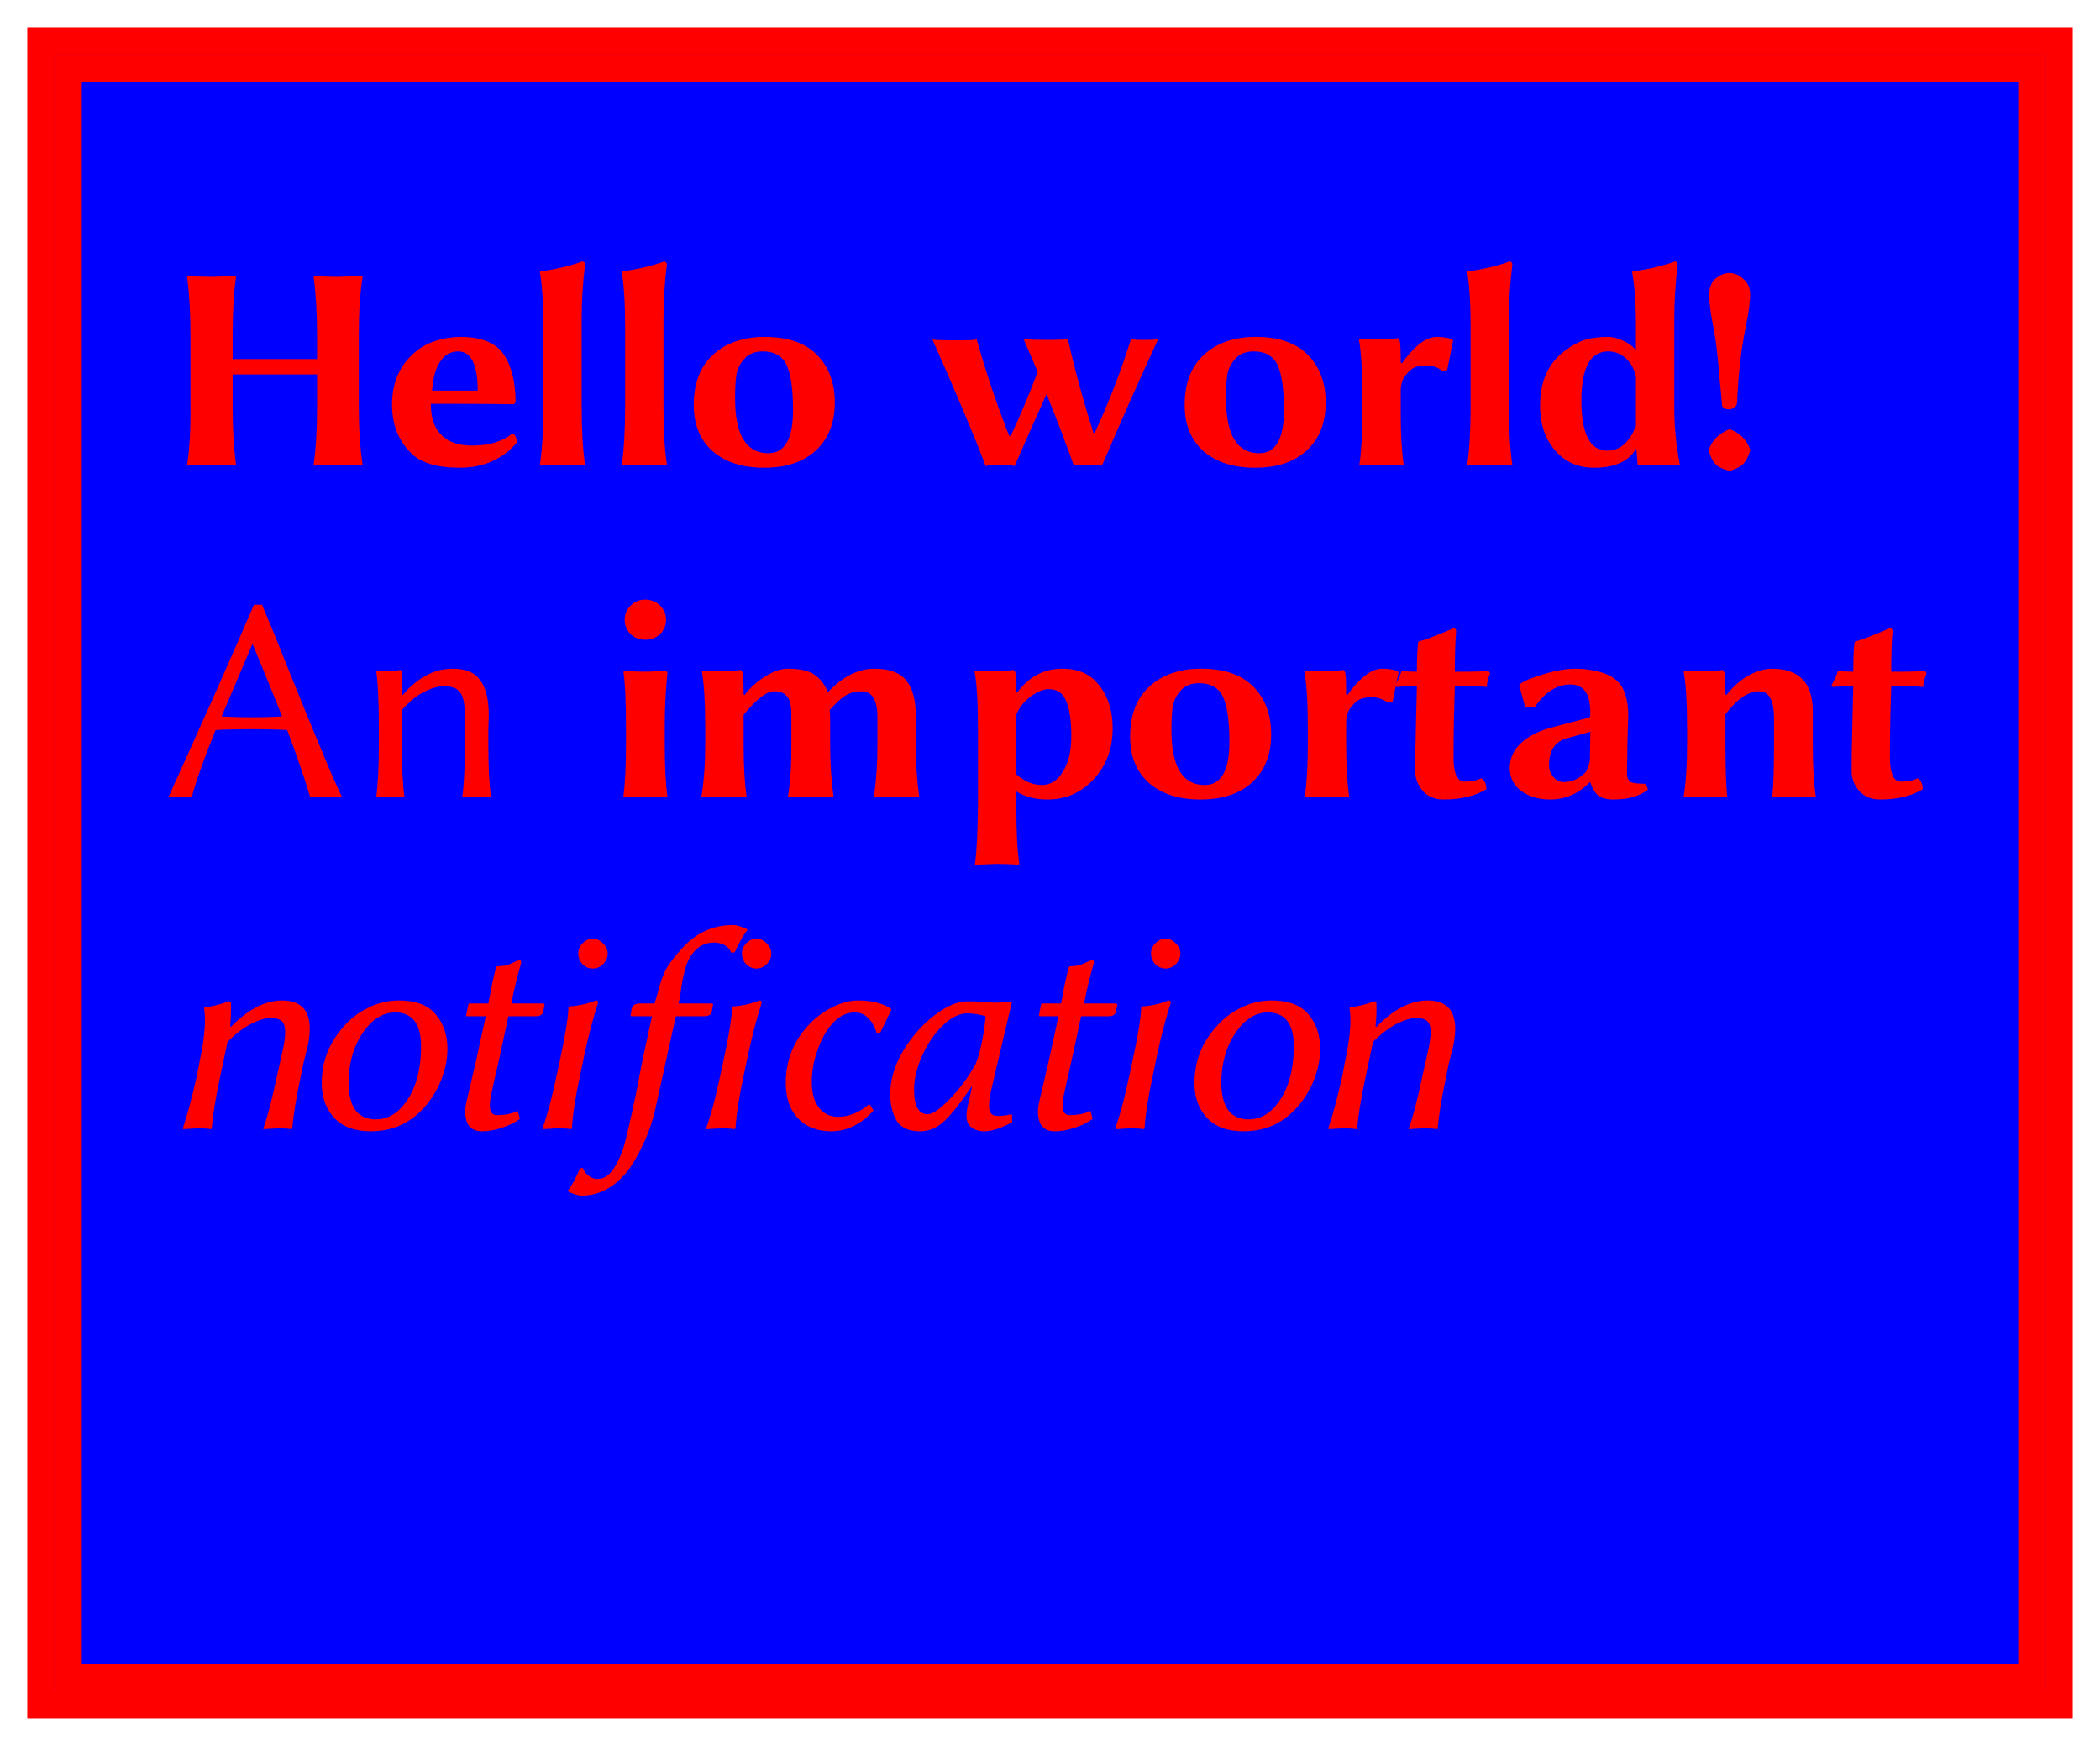<?xml version="1.0" encoding="UTF-8"?>
<svg xmlns="http://www.w3.org/2000/svg" xmlns:xlink="http://www.w3.org/1999/xlink" width="77pt" height="64pt" viewBox="0 0 77 64" version="1.1">
<defs>
<g>
<symbol overflow="visible" id="glyph0-0">
<path style="stroke:none;" d="M 0.531 -6.438 L 0.531 -1.016 L 2.344 -3.719 Z M 0.859 -0.531 L 4.484 -0.531 L 2.672 -3.25 Z M 2.984 -3.719 L 4.797 -1.016 L 4.797 -6.438 Z M 2.672 -4.203 L 4.484 -6.906 L 0.859 -6.906 Z M 0 0 L 0 -7.453 L 5.344 -7.453 L 5.344 0 Z M 0 0 "/>
</symbol>
<symbol overflow="visible" id="glyph0-1">
<path style="stroke:none;" d="M 5.625 -4.75 C 5.625 -5.57 5.582 -6.285 5.5 -6.891 L 5.516 -6.922 C 5.859 -6.898 6.148 -6.891 6.391 -6.891 C 6.391 -6.891 6.688 -6.898 7.281 -6.922 L 7.297 -6.891 C 7.203 -6.328 7.156 -5.613 7.156 -4.75 L 7.156 -2.141 C 7.156 -1.328 7.203 -0.613 7.297 0 L 7.266 0.031 C 6.93 0.008 6.641 0 6.391 0 C 6.391 0 6.098 0.008 5.516 0.031 L 5.5 0 C 5.582 -0.57 5.625 -1.285 5.625 -2.141 L 5.625 -3.312 L 2.531 -3.312 L 2.531 -2.141 C 2.531 -1.328 2.57 -0.613 2.656 0 L 2.641 0.031 C 2.297 0.008 2.004 0 1.766 0 C 1.766 0 1.469 0.008 0.875 0.031 L 0.859 0 C 0.953 -0.57 0.992 -1.285 0.984 -2.141 L 0.984 -4.75 C 0.984 -5.57 0.941 -6.285 0.859 -6.891 L 0.891 -6.922 C 1.223 -6.898 1.516 -6.891 1.766 -6.891 C 1.766 -6.891 2.055 -6.898 2.641 -6.922 L 2.656 -6.891 C 2.57 -6.328 2.531 -5.613 2.531 -4.75 L 2.531 -3.875 L 5.625 -3.875 Z M 5.625 -4.75 "/>
</symbol>
<symbol overflow="visible" id="glyph0-2">
<path style="stroke:none;" d="M 1.844 -2.719 L 3.516 -2.719 C 3.516 -3.664 3.281 -4.145 2.812 -4.156 C 2.539 -4.156 2.328 -4.047 2.172 -3.828 C 1.984 -3.578 1.875 -3.207 1.844 -2.719 Z M 4.781 -1.141 C 4.832 -1.141 4.875 -1.102 4.906 -1.031 C 4.938 -0.957 4.953 -0.883 4.953 -0.812 C 4.422 -0.195 3.719 0.109 2.844 0.109 C 2 0.109 1.398 -0.078 1.047 -0.453 C 0.598 -0.91 0.375 -1.492 0.375 -2.203 C 0.375 -3.023 0.664 -3.676 1.25 -4.156 C 1.445 -4.32 1.691 -4.453 1.984 -4.547 C 2.285 -4.641 2.586 -4.688 2.891 -4.688 C 3.648 -4.688 4.176 -4.473 4.469 -4.047 C 4.758 -3.617 4.906 -3.031 4.906 -2.281 L 4.844 -2.219 C 4.227 -2.227 3.566 -2.234 2.859 -2.234 L 1.797 -2.234 C 1.797 -1.742 1.914 -1.375 2.156 -1.125 C 2.406 -0.844 2.789 -0.703 3.312 -0.703 C 3.926 -0.703 4.414 -0.848 4.781 -1.141 Z M 4.781 -1.141 "/>
</symbol>
<symbol overflow="visible" id="glyph0-3">
<path style="stroke:none;" d="M 0.922 -2.141 L 0.922 -5.062 C 0.922 -5.926 0.879 -6.594 0.797 -7.062 L 0.812 -7.094 C 1.008 -7.113 1.273 -7.16 1.609 -7.234 C 1.941 -7.316 2.188 -7.391 2.344 -7.453 C 2.414 -7.453 2.453 -7.414 2.453 -7.344 C 2.367 -6.656 2.328 -5.988 2.328 -5.344 L 2.328 -2.141 C 2.328 -1.285 2.367 -0.57 2.453 0 L 2.438 0.031 C 2.133 0.008 1.863 0 1.625 0 L 0.797 0.031 L 0.797 0 C 0.879 -0.539 0.922 -1.254 0.922 -2.141 Z M 0.922 -2.141 "/>
</symbol>
<symbol overflow="visible" id="glyph0-4">
<path style="stroke:none;" d="M 0.438 -2.188 C 0.438 -2.988 0.672 -3.602 1.141 -4.031 C 1.617 -4.469 2.254 -4.688 3.047 -4.688 C 3.898 -4.688 4.539 -4.461 4.969 -4.016 C 5.395 -3.578 5.609 -3 5.609 -2.281 C 5.609 -1.539 5.379 -0.957 4.922 -0.531 C 4.461 -0.102 3.828 0.109 3.016 0.109 C 2.223 0.109 1.594 -0.094 1.125 -0.5 C 0.664 -0.914 0.438 -1.477 0.438 -2.188 Z M 2.969 -4.156 C 2.676 -4.156 2.453 -4.066 2.297 -3.891 C 2.141 -3.723 2.039 -3.523 2 -3.297 C 1.969 -3.078 1.953 -2.789 1.953 -2.438 C 1.953 -1.094 2.359 -0.422 3.172 -0.422 C 3.773 -0.422 4.078 -0.945 4.078 -2 C 4.078 -2.77 4 -3.32 3.844 -3.656 C 3.688 -3.988 3.395 -4.156 2.969 -4.156 Z M 2.969 -4.156 "/>
</symbol>
<symbol overflow="visible" id="glyph0-5">
<path style="stroke:none;" d=""/>
</symbol>
<symbol overflow="visible" id="glyph0-6">
<path style="stroke:none;" d="M 2.141 0.047 C 1.711 -1.086 1.062 -2.633 0.188 -4.594 C 0.289 -4.57 0.602 -4.562 1.125 -4.562 C 1.5 -4.562 1.727 -4.57 1.812 -4.594 C 2.145 -3.414 2.539 -2.238 3 -1.062 L 3.062 -1.062 C 3.414 -1.812 3.742 -2.594 4.047 -3.406 C 3.859 -3.852 3.688 -4.254 3.531 -4.609 C 3.676 -4.586 3.973 -4.578 4.422 -4.578 C 4.773 -4.578 5.02 -4.586 5.156 -4.609 C 5.406 -3.492 5.719 -2.348 6.094 -1.172 L 6.141 -1.172 C 6.648 -2.266 7.094 -3.41 7.469 -4.609 C 7.531 -4.586 7.688 -4.578 7.938 -4.578 C 8.227 -4.578 8.406 -4.586 8.469 -4.609 C 7.832 -3.242 7.145 -1.695 6.406 0.031 C 6.352 0.008 6.195 0 5.938 0 C 5.633 0 5.445 0.008 5.375 0.031 C 5.062 -0.844 4.727 -1.719 4.375 -2.594 C 3.914 -1.57 3.523 -0.691 3.203 0.047 C 3.141 0.023 2.973 0.016 2.703 0.016 C 2.391 0.016 2.203 0.023 2.141 0.047 Z M 2.141 0.047 "/>
</symbol>
<symbol overflow="visible" id="glyph0-7">
<path style="stroke:none;" d="M 2.406 -3.719 C 2.57 -3.969 2.77 -4.191 3 -4.391 C 3.227 -4.586 3.457 -4.688 3.688 -4.688 C 3.883 -4.688 4.066 -4.66 4.234 -4.609 L 4.281 -4.562 L 4.062 -3.469 L 3.875 -3.453 C 3.695 -3.586 3.488 -3.648 3.25 -3.641 C 3.156 -3.641 3.051 -3.625 2.938 -3.594 C 2.82 -3.562 2.695 -3.469 2.562 -3.312 C 2.426 -3.156 2.359 -2.953 2.359 -2.703 L 2.359 -1.922 C 2.359 -1.148 2.395 -0.508 2.469 0 L 2.438 0.031 C 2.102 0.008 1.812 0 1.562 0 L 0.859 0.031 L 0.844 0 C 0.914 -0.477 0.953 -1.117 0.953 -1.922 L 0.953 -2.5 C 0.953 -3.445 0.91 -4.141 0.828 -4.578 L 0.859 -4.609 C 1.461 -4.578 1.922 -4.586 2.234 -4.641 C 2.273 -4.641 2.305 -4.602 2.328 -4.531 C 2.348 -4.414 2.359 -4.156 2.359 -3.75 Z M 2.406 -3.719 "/>
</symbol>
<symbol overflow="visible" id="glyph0-8">
<path style="stroke:none;" d="M 3.984 -1.422 L 3.984 -3.234 C 3.922 -3.516 3.797 -3.738 3.609 -3.906 C 3.43 -4.07 3.219 -4.156 2.969 -4.156 C 2.312 -4.156 1.984 -3.555 1.984 -2.359 C 1.984 -1.129 2.301 -0.516 2.938 -0.516 C 3.395 -0.516 3.742 -0.816 3.984 -1.422 Z M 3.984 -0.578 C 3.711 -0.117 3.203 0.109 2.453 0.109 C 1.859 0.109 1.379 -0.102 1.016 -0.531 C 0.648 -0.957 0.469 -1.504 0.469 -2.172 C 0.469 -3.066 0.773 -3.738 1.391 -4.188 C 1.641 -4.375 1.879 -4.504 2.109 -4.578 C 2.336 -4.648 2.625 -4.688 2.969 -4.688 C 3.133 -4.688 3.316 -4.641 3.516 -4.547 C 3.723 -4.453 3.879 -4.336 3.984 -4.203 L 3.984 -5.062 C 3.984 -5.926 3.938 -6.594 3.844 -7.062 L 3.875 -7.094 C 4.07 -7.113 4.336 -7.16 4.672 -7.234 C 5.004 -7.316 5.25 -7.391 5.406 -7.453 C 5.477 -7.453 5.516 -7.414 5.516 -7.344 C 5.43 -6.656 5.391 -5.988 5.391 -5.344 L 5.391 -2.047 C 5.391 -1.41 5.457 -0.727 5.594 0 L 5.578 0.031 C 5.43 0.008 5.18 0 4.828 0 C 4.535 0 4.312 0.008 4.156 0.031 C 4.094 0.031 4.055 0.02 4.047 0 L 4 -0.578 Z M 3.984 -0.578 "/>
</symbol>
<symbol overflow="visible" id="glyph0-9">
<path style="stroke:none;" d="M 1.406 -7.031 C 1.594 -7.031 1.766 -6.957 1.922 -6.812 C 2.086 -6.676 2.172 -6.488 2.172 -6.25 C 2.172 -5.977 2.125 -5.617 2.031 -5.172 C 1.945 -4.734 1.891 -4.406 1.859 -4.188 C 1.816 -3.852 1.781 -3.531 1.75 -3.219 C 1.727 -2.914 1.711 -2.68 1.703 -2.516 C 1.703 -2.359 1.695 -2.266 1.688 -2.234 C 1.676 -2.18 1.641 -2.133 1.578 -2.094 C 1.523 -2.051 1.469 -2.031 1.406 -2.031 C 1.344 -2.031 1.285 -2.039 1.234 -2.062 C 1.18 -2.094 1.148 -2.129 1.141 -2.172 C 1.141 -2.203 1.129 -2.332 1.109 -2.562 C 1.086 -2.801 1.062 -3.066 1.031 -3.359 C 1.008 -3.66 0.984 -3.938 0.953 -4.188 C 0.93 -4.426 0.879 -4.758 0.797 -5.188 C 0.711 -5.613 0.672 -5.969 0.672 -6.25 C 0.672 -6.5 0.75 -6.691 0.906 -6.828 C 1.07 -6.961 1.238 -7.031 1.406 -7.031 Z M 0.656 -0.516 L 0.656 -0.562 C 0.789 -0.906 1.035 -1.148 1.391 -1.297 L 1.438 -1.297 C 1.801 -1.16 2.047 -0.914 2.172 -0.562 L 2.172 -0.516 C 2.109 -0.297 2.02 -0.129 1.906 -0.016 C 1.789 0.086 1.633 0.164 1.438 0.219 L 1.391 0.219 C 1.172 0.164 1.008 0.086 0.906 -0.016 C 0.801 -0.117 0.719 -0.285 0.656 -0.516 Z M 0.656 -0.516 "/>
</symbol>
<symbol overflow="visible" id="glyph0-10">
<path style="stroke:none;" d="M 1.125 -5.953 C 0.977 -6.098 0.906 -6.273 0.906 -6.484 C 0.906 -6.691 0.977 -6.863 1.125 -7 C 1.27 -7.145 1.445 -7.219 1.656 -7.219 C 1.875 -7.219 2.055 -7.145 2.203 -7 C 2.348 -6.863 2.422 -6.691 2.422 -6.484 C 2.422 -6.273 2.348 -6.098 2.203 -5.953 C 2.055 -5.816 1.875 -5.75 1.656 -5.75 C 1.445 -5.75 1.27 -5.816 1.125 -5.953 Z M 0.953 -2.5 C 0.953 -3.488 0.922 -4.176 0.859 -4.562 L 0.891 -4.609 C 1.18 -4.586 1.43 -4.578 1.641 -4.578 C 1.891 -4.578 2.133 -4.594 2.375 -4.625 C 2.438 -4.625 2.469 -4.586 2.469 -4.516 C 2.406 -3.836 2.375 -3.207 2.375 -2.625 L 2.375 -1.922 C 2.375 -1.148 2.406 -0.508 2.469 0 L 2.453 0.031 C 2.254 0.008 1.988 0 1.656 0 C 1.32 0 1.062 0.008 0.875 0.031 L 0.859 0 C 0.922 -0.477 0.953 -1.117 0.953 -1.922 Z M 0.953 -2.5 "/>
</symbol>
<symbol overflow="visible" id="glyph0-11">
<path style="stroke:none;" d="M 2.297 -3.719 C 2.504 -3.988 2.758 -4.219 3.062 -4.406 C 3.363 -4.594 3.641 -4.688 3.891 -4.688 C 4.336 -4.688 4.66 -4.613 4.859 -4.469 C 5.066 -4.332 5.234 -4.117 5.359 -3.828 C 5.898 -4.398 6.469 -4.688 7.062 -4.688 C 7.613 -4.688 8.004 -4.539 8.234 -4.25 C 8.461 -3.969 8.578 -3.547 8.578 -2.984 L 8.578 -1.922 C 8.578 -1.254 8.617 -0.613 8.703 0 L 8.688 0.031 C 8.406 0.008 8.145 0 7.906 0 L 7.062 0.031 L 7.047 0 C 7.129 -0.57 7.172 -1.211 7.172 -1.922 L 7.172 -2.906 C 7.172 -3.539 6.977 -3.859 6.594 -3.859 C 6.375 -3.859 6.188 -3.812 6.031 -3.719 C 5.875 -3.633 5.672 -3.453 5.422 -3.172 C 5.43 -3.086 5.438 -2.984 5.438 -2.859 L 5.438 -1.922 C 5.438 -1.254 5.477 -0.613 5.562 0 L 5.547 0.031 C 5.266 0.008 5 0 4.75 0 L 3.906 0.031 L 3.891 0 C 3.984 -0.57 4.023 -1.211 4.016 -1.922 L 4.016 -3 C 4.016 -3.332 3.961 -3.555 3.859 -3.672 C 3.766 -3.797 3.609 -3.859 3.391 -3.859 C 3.109 -3.859 2.734 -3.57 2.266 -3 L 2.266 -1.922 C 2.266 -1.148 2.301 -0.508 2.375 0 L 2.344 0.031 C 2.062 0.008 1.801 0 1.562 0 L 0.734 0.031 L 0.719 0 C 0.812 -0.57 0.859 -1.211 0.859 -1.922 L 0.859 -2.5 C 0.859 -3.445 0.816 -4.141 0.734 -4.578 L 0.75 -4.609 C 1.352 -4.578 1.816 -4.586 2.141 -4.641 C 2.18 -4.641 2.211 -4.602 2.234 -4.531 C 2.254 -4.414 2.266 -4.156 2.266 -3.75 Z M 2.297 -3.719 "/>
</symbol>
<symbol overflow="visible" id="glyph0-12">
<path style="stroke:none;" d="M 2.266 -3.016 L 2.266 -0.812 C 2.566 -0.551 2.879 -0.422 3.203 -0.422 C 3.516 -0.422 3.77 -0.582 3.969 -0.906 C 4.176 -1.227 4.281 -1.664 4.281 -2.219 C 4.281 -2.781 4.219 -3.207 4.094 -3.5 C 3.977 -3.789 3.766 -3.938 3.453 -3.938 C 3.254 -3.938 3.035 -3.848 2.797 -3.672 C 2.555 -3.492 2.379 -3.273 2.266 -3.016 Z M 2.297 -3.812 C 2.723 -4.395 3.273 -4.688 3.953 -4.688 C 4.41 -4.688 4.773 -4.57 5.047 -4.344 C 5.547 -3.906 5.797 -3.289 5.797 -2.5 C 5.797 -1.758 5.566 -1.141 5.109 -0.641 C 4.648 -0.141 4.082 0.109 3.406 0.109 C 2.957 0.109 2.578 0.008 2.266 -0.188 L 2.266 0.344 C 2.266 1.289 2.301 2 2.375 2.469 L 2.344 2.5 C 2.051 2.477 1.785 2.469 1.547 2.469 L 0.75 2.5 L 0.75 2.469 C 0.812 2.02 0.848 1.312 0.859 0.344 L 0.859 -2.5 C 0.859 -3.445 0.816 -4.141 0.734 -4.578 L 0.75 -4.609 C 1.352 -4.578 1.816 -4.586 2.141 -4.641 C 2.18 -4.641 2.211 -4.602 2.234 -4.531 C 2.254 -4.414 2.266 -4.188 2.266 -3.844 Z M 2.297 -3.812 "/>
</symbol>
<symbol overflow="visible" id="glyph0-13">
<path style="stroke:none;" d="M 0.953 -4.578 C 0.953 -5.066 0.969 -5.426 1 -5.656 L 1.031 -5.688 C 1.156 -5.719 1.297 -5.766 1.453 -5.828 C 1.609 -5.891 1.781 -5.957 1.969 -6.031 C 2.164 -6.113 2.273 -6.16 2.297 -6.172 C 2.359 -6.172 2.391 -6.133 2.391 -6.062 C 2.359 -5.645 2.344 -5.148 2.344 -4.578 L 2.844 -4.578 C 3.094 -4.578 3.336 -4.586 3.578 -4.609 L 3.641 -4.516 C 3.566 -4.348 3.523 -4.18 3.516 -4.016 C 3.367 -4.035 3.109 -4.047 2.734 -4.047 L 2.344 -4.047 L 2.312 -2.906 C 2.301 -2.508 2.297 -2.004 2.297 -1.391 C 2.297 -1.148 2.328 -0.945 2.391 -0.781 C 2.461 -0.625 2.566 -0.547 2.703 -0.547 C 2.941 -0.547 3.145 -0.586 3.312 -0.672 C 3.438 -0.598 3.5 -0.461 3.5 -0.266 C 3.082 -0.016 2.562 0.109 1.938 0.109 C 1.613 0.109 1.359 0.004 1.172 -0.203 C 0.984 -0.422 0.891 -0.664 0.891 -0.938 C 0.891 -1.312 0.898 -1.926 0.922 -2.781 L 0.953 -4.047 C 0.617 -4.047 0.367 -4.035 0.203 -4.016 L 0.156 -4.094 C 0.25 -4.238 0.328 -4.41 0.391 -4.609 C 0.535 -4.586 0.723 -4.578 0.953 -4.578 Z M 0.953 -4.578 "/>
</symbol>
<symbol overflow="visible" id="glyph0-14">
<path style="stroke:none;" d="M 3.312 -2.375 L 2.469 -2.141 C 2.02 -2.023 1.797 -1.691 1.797 -1.141 C 1.797 -0.992 1.848 -0.852 1.953 -0.719 C 2.055 -0.594 2.188 -0.531 2.344 -0.531 C 2.633 -0.531 2.898 -0.648 3.141 -0.891 C 3.172 -0.93 3.203 -1.004 3.234 -1.109 C 3.273 -1.211 3.297 -1.301 3.297 -1.375 Z M 4.656 -0.859 C 4.656 -0.691 4.703 -0.582 4.797 -0.531 C 4.898 -0.488 5.07 -0.469 5.312 -0.469 C 5.375 -0.414 5.41 -0.344 5.422 -0.25 C 5.109 -0.008 4.688 0.109 4.156 0.109 C 3.926 0.109 3.742 0.062 3.609 -0.031 C 3.484 -0.133 3.383 -0.297 3.312 -0.516 L 3.281 -0.516 C 2.875 -0.098 2.391 0.109 1.828 0.109 C 1.422 0.109 1.07 0.004 0.781 -0.203 C 0.5 -0.41 0.359 -0.691 0.359 -1.047 C 0.359 -1.41 0.504 -1.723 0.797 -1.984 C 1.086 -2.242 1.488 -2.438 2 -2.562 L 3.25 -2.891 C 3.289 -2.898 3.312 -2.941 3.312 -3.016 C 3.312 -3.422 3.25 -3.703 3.125 -3.859 C 3.008 -4.023 2.828 -4.109 2.578 -4.109 C 2.086 -4.109 1.648 -3.828 1.266 -3.266 L 0.922 -3.281 L 0.703 -4.078 L 0.734 -4.125 C 0.879 -4.238 1.164 -4.359 1.594 -4.484 C 2.02 -4.617 2.414 -4.688 2.781 -4.688 C 3.07 -4.688 3.352 -4.648 3.625 -4.578 C 3.906 -4.504 4.125 -4.395 4.281 -4.25 C 4.562 -4 4.703 -3.566 4.703 -2.953 C 4.703 -2.93 4.691 -2.602 4.672 -1.969 C 4.66 -1.344 4.656 -0.973 4.656 -0.859 Z M 4.656 -0.859 "/>
</symbol>
<symbol overflow="visible" id="glyph0-15">
<path style="stroke:none;" d="M 5.469 -1.922 C 5.469 -1.141 5.504 -0.5 5.578 0 L 5.562 0.031 C 5.25 0.008 4.969 0 4.719 0 C 4.719 0 4.484 0.008 4.016 0.031 L 3.984 0 C 4.023 -0.375 4.047 -1.016 4.047 -1.922 L 4.047 -2.875 C 4.047 -3.531 3.863 -3.859 3.5 -3.859 C 3.102 -3.859 2.691 -3.578 2.266 -3.016 L 2.266 -1.922 C 2.266 -1.129 2.285 -0.488 2.328 0 L 2.297 0.031 C 2.098 0.008 1.875 0 1.625 0 C 1.625 0 1.332 0.008 0.75 0.031 L 0.734 0 C 0.816 -0.488 0.859 -1.129 0.859 -1.922 L 0.859 -2.5 C 0.859 -3.445 0.816 -4.141 0.734 -4.578 L 0.75 -4.609 C 1.352 -4.578 1.816 -4.586 2.141 -4.641 C 2.18 -4.641 2.211 -4.602 2.234 -4.531 C 2.254 -4.414 2.266 -4.156 2.266 -3.75 L 2.297 -3.719 C 2.547 -4.031 2.816 -4.27 3.109 -4.438 C 3.41 -4.602 3.703 -4.688 3.984 -4.688 C 4.473 -4.688 4.844 -4.555 5.094 -4.297 C 5.344 -4.047 5.469 -3.648 5.469 -3.109 Z M 5.469 -1.922 "/>
</symbol>
<symbol overflow="visible" id="glyph1-0">
<path style="stroke:none;" d="M 0.531 -6.438 L 0.531 -1.016 L 2.344 -3.719 Z M 0.859 -0.531 L 4.484 -0.531 L 2.672 -3.25 Z M 2.984 -3.719 L 4.797 -1.016 L 4.797 -6.438 Z M 2.672 -4.203 L 4.484 -6.906 L 0.859 -6.906 Z M 0 0 L 0 -7.453 L 5.344 -7.453 L 5.344 0 Z M 0 0 "/>
</symbol>
<symbol overflow="visible" id="glyph1-1">
<path style="stroke:none;" d="M 4.344 -2.938 C 4.008 -3.789 3.648 -4.672 3.266 -5.578 L 3.25 -5.578 L 2.125 -2.938 C 2.5 -2.914 2.867 -2.906 3.234 -2.906 C 3.578 -2.906 3.945 -2.914 4.344 -2.938 Z M 1.906 -2.438 C 1.469 -1.363 1.176 -0.539 1.031 0.031 C 0.938 0.008 0.773 0 0.547 0 C 0.379 0 0.254 0.008 0.172 0.031 C 1.379 -2.625 2.426 -4.977 3.312 -7.031 L 3.609 -7.031 C 3.859 -6.445 4.203 -5.602 4.641 -4.5 C 5.086 -3.395 5.477 -2.441 5.812 -1.641 C 6.145 -0.836 6.391 -0.281 6.547 0.031 C 6.422 0.008 6.207 0 5.906 0 C 5.664 0 5.488 0.008 5.375 0.031 C 5.195 -0.594 4.914 -1.414 4.531 -2.438 C 4.258 -2.457 3.844 -2.469 3.281 -2.469 C 2.645 -2.469 2.188 -2.457 1.906 -2.438 Z M 1.906 -2.438 "/>
</symbol>
<symbol overflow="visible" id="glyph1-2">
<path style="stroke:none;" d="M 4.906 -1.922 C 4.906 -1.109 4.938 -0.469 5 0 L 4.984 0.031 C 4.848 0.008 4.676 0 4.469 0 C 4.27 0 4.109 0.008 3.984 0.031 L 3.953 0 C 4.016 -0.477 4.047 -1.117 4.047 -1.922 L 4.047 -2.969 C 4.047 -3.383 3.988 -3.664 3.875 -3.812 C 3.77 -3.969 3.57 -4.047 3.281 -4.047 C 3.062 -4.047 2.812 -3.973 2.531 -3.828 C 2.25 -3.68 1.984 -3.461 1.734 -3.172 L 1.734 -1.922 C 1.734 -1.098 1.766 -0.457 1.828 0 L 1.812 0.031 C 1.688 0.008 1.52 0 1.312 0 C 1.102 0 0.938 0.008 0.812 0.031 L 0.797 0 C 0.859 -0.438 0.891 -1.078 0.891 -1.922 L 0.891 -2.5 C 0.891 -3.488 0.859 -4.18 0.797 -4.578 L 0.812 -4.609 C 1.125 -4.578 1.41 -4.586 1.672 -4.641 C 1.711 -4.641 1.734 -4.602 1.734 -4.531 L 1.734 -3.75 L 1.766 -3.719 C 2.305 -4.363 2.922 -4.688 3.609 -4.688 C 4.078 -4.688 4.41 -4.547 4.609 -4.266 C 4.816 -3.984 4.922 -3.562 4.922 -3 C 4.922 -2.883 4.914 -2.703 4.906 -2.453 C 4.906 -2.211 4.906 -2.035 4.906 -1.922 Z M 4.906 -1.922 "/>
</symbol>
<symbol overflow="visible" id="glyph1-3">
<path style="stroke:none;" d=""/>
</symbol>
<symbol overflow="visible" id="glyph2-0">
<path style="stroke:none;" d="M 1.906 -6.438 L 0.75 -1.016 L 3.141 -3.719 Z M 0.969 -0.531 L 4.594 -0.531 L 3.359 -3.25 Z M 3.781 -3.719 L 5.016 -1.016 L 6.172 -6.438 Z M 3.562 -4.203 L 5.953 -6.906 L 2.312 -6.906 Z M 0 0 L 1.578 -7.453 L 6.922 -7.453 L 5.344 0 Z M 0 0 "/>
</symbol>
<symbol overflow="visible" id="glyph2-1">
<path style="stroke:none;" d="M 5.031 -1.922 C 4.852 -1.086 4.75 -0.445 4.719 0 L 4.688 0.031 C 4.562 0.008 4.395 0 4.188 0 C 4.188 0 4.008 0.008 3.656 0.031 L 3.656 0 C 3.801 -0.395 3.969 -1.035 4.156 -1.922 L 4.391 -2.969 C 4.473 -3.395 4.477 -3.68 4.406 -3.828 C 4.344 -3.973 4.18 -4.047 3.922 -4.047 C 3.734 -4.047 3.492 -3.973 3.203 -3.828 C 2.922 -3.68 2.633 -3.461 2.344 -3.172 L 2.078 -1.922 C 1.898 -1.086 1.797 -0.445 1.766 0 L 1.734 0.031 C 1.617 0.008 1.453 0 1.234 0 L 0.719 0.031 L 0.703 0 C 0.867 -0.488 1.039 -1.129 1.219 -1.922 L 1.328 -2.5 C 1.504 -3.312 1.555 -3.945 1.484 -4.406 L 1.5 -4.438 C 1.789 -4.469 2.082 -4.539 2.375 -4.656 C 2.395 -4.656 2.41 -4.656 2.422 -4.656 C 2.43 -4.656 2.441 -4.648 2.453 -4.641 C 2.461 -4.641 2.469 -4.629 2.469 -4.609 C 2.469 -4.598 2.469 -4.578 2.469 -4.547 C 2.477 -4.316 2.469 -4.051 2.438 -3.75 L 2.469 -3.719 C 3.094 -4.363 3.719 -4.688 4.344 -4.688 C 5.207 -4.688 5.52 -4.125 5.281 -3 C 5.25 -2.883 5.203 -2.703 5.141 -2.453 C 5.086 -2.211 5.051 -2.035 5.031 -1.922 Z M 5.031 -1.922 "/>
</symbol>
<symbol overflow="visible" id="glyph2-2">
<path style="stroke:none;" d="M 1.562 -3.688 C 1.812 -3.988 2.113 -4.227 2.469 -4.406 C 2.832 -4.594 3.219 -4.688 3.625 -4.688 C 4.238 -4.688 4.688 -4.52 4.969 -4.188 C 5.258 -3.852 5.406 -3.43 5.406 -2.922 C 5.406 -2.441 5.285 -1.961 5.047 -1.484 C 4.805 -1.016 4.492 -0.641 4.109 -0.359 C 3.68 -0.047 3.176 0.109 2.594 0.109 C 2.008 0.109 1.562 -0.055 1.25 -0.391 C 0.945 -0.723 0.797 -1.145 0.797 -1.656 C 0.797 -2.426 1.051 -3.102 1.562 -3.688 Z M 3.484 -4.25 C 3.098 -4.25 2.754 -4.066 2.453 -3.703 C 2.16 -3.348 1.961 -2.926 1.859 -2.438 C 1.805 -2.188 1.781 -1.941 1.781 -1.703 C 1.781 -0.785 2.113 -0.328 2.781 -0.328 C 3.188 -0.328 3.535 -0.516 3.828 -0.891 C 4.234 -1.41 4.438 -2.117 4.438 -3.016 C 4.438 -3.836 4.117 -4.25 3.484 -4.25 Z M 3.484 -4.25 "/>
</symbol>
<symbol overflow="visible" id="glyph2-3">
<path style="stroke:none;" d="M 1.906 -4.578 C 1.938 -4.723 1.977 -4.941 2.031 -5.234 C 2.094 -5.523 2.145 -5.75 2.188 -5.906 L 2.219 -5.938 C 2.344 -5.945 2.445 -5.957 2.531 -5.969 C 2.613 -5.988 2.707 -6.023 2.812 -6.078 C 2.926 -6.129 3 -6.16 3.031 -6.172 C 3.094 -6.172 3.117 -6.133 3.109 -6.062 C 2.973 -5.602 2.852 -5.109 2.75 -4.578 L 3.891 -4.578 C 3.922 -4.578 3.941 -4.57 3.953 -4.562 C 3.961 -4.551 3.969 -4.535 3.969 -4.516 L 3.906 -4.25 C 3.883 -4.156 3.789 -4.109 3.625 -4.109 L 2.641 -4.109 L 2.312 -2.578 C 2.258 -2.336 2.195 -2.066 2.125 -1.766 C 2.062 -1.461 2.02 -1.27 2 -1.188 C 1.906 -0.719 1.977 -0.484 2.219 -0.484 C 2.52 -0.484 2.773 -0.535 2.984 -0.641 L 3.062 -0.344 C 2.875 -0.207 2.648 -0.098 2.391 -0.016 C 2.141 0.066 1.898 0.109 1.672 0.109 C 1.43 0.109 1.258 0.02 1.156 -0.156 C 1.062 -0.344 1.035 -0.57 1.078 -0.844 C 1.098 -0.957 1.156 -1.207 1.25 -1.594 C 1.344 -1.988 1.41 -2.281 1.453 -2.469 L 1.812 -4.109 L 1.125 -4.109 C 1.102 -4.109 1.094 -4.125 1.094 -4.156 L 1.172 -4.531 C 1.18 -4.562 1.195 -4.578 1.219 -4.578 Z M 1.906 -4.578 "/>
</symbol>
<symbol overflow="visible" id="glyph2-4">
<path style="stroke:none;" d="M 1.531 -2.5 C 1.727 -3.406 1.832 -4.051 1.844 -4.438 L 1.859 -4.469 C 2.203 -4.488 2.531 -4.562 2.844 -4.688 C 2.914 -4.688 2.941 -4.648 2.922 -4.578 C 2.754 -4.066 2.586 -3.43 2.422 -2.672 L 2.266 -1.922 C 2.098 -1.148 2 -0.508 1.969 0 L 1.938 0.031 C 1.844 0.008 1.672 0 1.422 0 C 1.422 0 1.25 0.008 0.906 0.031 L 0.891 0 C 1.066 -0.477 1.238 -1.117 1.406 -1.922 Z M 2.359 -6.016 C 2.254 -6.129 2.203 -6.258 2.203 -6.406 C 2.203 -6.551 2.254 -6.676 2.359 -6.781 C 2.473 -6.895 2.598 -6.953 2.734 -6.953 C 2.879 -6.953 3.004 -6.895 3.109 -6.781 C 3.223 -6.676 3.281 -6.551 3.281 -6.406 C 3.281 -6.258 3.223 -6.129 3.109 -6.016 C 3.004 -5.91 2.879 -5.859 2.734 -5.859 C 2.598 -5.859 2.473 -5.91 2.359 -6.016 Z M 2.359 -6.016 "/>
</symbol>
<symbol overflow="visible" id="glyph2-5">
<path style="stroke:none;" d="M 1.562 -2.516 L 1.906 -4.109 L 1.156 -4.109 C 1.125 -4.109 1.113 -4.129 1.125 -4.172 L 1.156 -4.359 C 1.188 -4.504 1.285 -4.578 1.453 -4.578 L 2 -4.578 L 2.125 -5 C 2.219 -5.383 2.328 -5.68 2.453 -5.891 C 2.586 -6.109 2.785 -6.359 3.047 -6.641 C 3.555 -7.18 4.164 -7.453 4.875 -7.453 C 4.969 -7.453 5.066 -7.43 5.172 -7.391 C 5.273 -7.359 5.348 -7.328 5.391 -7.297 L 5.406 -7.266 C 5.27 -7.109 5.113 -6.836 4.938 -6.453 L 4.812 -6.438 C 4.781 -6.539 4.707 -6.629 4.594 -6.703 C 4.477 -6.773 4.344 -6.812 4.188 -6.812 C 3.895 -6.812 3.656 -6.707 3.469 -6.5 C 3.281 -6.289 3.156 -6.031 3.094 -5.719 C 3.07 -5.656 3.039 -5.508 3 -5.281 C 2.969 -5.062 2.941 -4.883 2.922 -4.75 L 2.875 -4.578 L 4.078 -4.578 C 4.109 -4.578 4.129 -4.57 4.141 -4.562 C 4.148 -4.551 4.148 -4.535 4.141 -4.516 L 4.094 -4.25 C 4.082 -4.195 4.047 -4.16 3.984 -4.141 C 3.93 -4.117 3.875 -4.109 3.812 -4.109 L 2.781 -4.109 L 2.031 -0.719 C 1.926 -0.25 1.77 0.195 1.562 0.625 C 1.363 1.051 1.156 1.395 0.938 1.656 C 0.469 2.195 -0.066 2.469 -0.672 2.469 C -0.754 2.469 -0.848 2.445 -0.953 2.406 C -1.055 2.375 -1.129 2.344 -1.172 2.312 L -1.172 2.281 C -1.023 2.082 -0.879 1.812 -0.734 1.469 L -0.625 1.453 C -0.594 1.566 -0.523 1.66 -0.422 1.734 C -0.328 1.816 -0.219 1.859 -0.094 1.859 C 0.113 1.859 0.289 1.758 0.438 1.562 C 0.594 1.363 0.734 1.082 0.859 0.719 C 0.91 0.551 0.973 0.301 1.047 -0.031 C 1.129 -0.363 1.223 -0.789 1.328 -1.312 C 1.43 -1.844 1.508 -2.242 1.562 -2.516 Z M 1.562 -2.516 "/>
</symbol>
<symbol overflow="visible" id="glyph2-6">
<path style="stroke:none;" d="M 3.344 -4.25 C 2.945 -4.25 2.598 -4.016 2.297 -3.547 C 2.148 -3.316 2.023 -3.035 1.922 -2.703 C 1.816 -2.367 1.766 -2.035 1.766 -1.703 C 1.766 -1.297 1.852 -0.977 2.031 -0.75 C 2.207 -0.531 2.441 -0.422 2.734 -0.422 C 3.117 -0.422 3.492 -0.57 3.859 -0.875 L 3.891 -0.875 L 4.031 -0.656 C 3.57 -0.145 3.051 0.109 2.469 0.109 C 1.969 0.109 1.566 -0.047 1.266 -0.359 C 0.961 -0.68 0.812 -1.113 0.812 -1.656 C 0.812 -2.5 1.102 -3.223 1.688 -3.828 C 1.945 -4.098 2.234 -4.305 2.547 -4.453 C 2.859 -4.609 3.16 -4.688 3.453 -4.688 C 3.961 -4.688 4.363 -4.586 4.656 -4.391 L 4.688 -4.359 L 4.266 -3.484 L 4.156 -3.469 C 3.988 -3.988 3.719 -4.25 3.344 -4.25 Z M 3.344 -4.25 "/>
</symbol>
<symbol overflow="visible" id="glyph2-7">
<path style="stroke:none;" d="M 3.766 -2.344 C 3.848 -2.539 3.922 -2.785 3.984 -3.078 C 4.047 -3.367 4.086 -3.613 4.109 -3.812 L 4.141 -4.109 C 3.961 -4.172 3.742 -4.207 3.484 -4.219 C 3.172 -4.219 2.859 -4.062 2.547 -3.75 C 2.234 -3.438 1.984 -3.062 1.797 -2.625 C 1.609 -2.195 1.516 -1.797 1.516 -1.422 C 1.516 -0.816 1.68 -0.516 2.016 -0.516 C 2.191 -0.516 2.461 -0.703 2.828 -1.078 C 3.191 -1.453 3.504 -1.875 3.766 -2.344 Z M 4.359 -1.469 C 4.297 -1.227 4.266 -1.004 4.266 -0.797 C 4.266 -0.566 4.367 -0.453 4.578 -0.453 C 4.734 -0.453 4.906 -0.473 5.094 -0.516 L 5.109 -0.484 L 5.109 -0.219 C 4.691 0 4.352 0.109 4.094 0.109 C 3.906 0.109 3.75 0.062 3.625 -0.031 C 3.5 -0.125 3.438 -0.266 3.438 -0.453 C 3.438 -0.586 3.461 -0.754 3.516 -0.953 L 3.641 -1.516 L 3.625 -1.531 C 3.238 -0.957 2.91 -0.539 2.641 -0.281 C 2.367 -0.02 2.066 0.109 1.734 0.109 C 1.328 0.109 1.039 -0.02 0.875 -0.281 C 0.719 -0.551 0.641 -0.875 0.641 -1.25 C 0.641 -1.781 0.801 -2.316 1.125 -2.859 C 1.457 -3.398 1.844 -3.832 2.281 -4.156 C 2.719 -4.488 3.109 -4.656 3.453 -4.656 C 3.828 -4.656 4.109 -4.645 4.297 -4.625 C 4.379 -4.602 4.531 -4.602 4.75 -4.625 C 4.969 -4.645 5.086 -4.656 5.109 -4.656 Z M 4.359 -1.469 "/>
</symbol>
</g>
<clipPath id="clip1">
  <path d="M 2 2 L 75 2 L 75 62 L 2 62 Z M 2 2 "/>
</clipPath>
</defs>
<g id="surface3">
<path style="fill:none;stroke-width:2;stroke-linecap:butt;stroke-linejoin:miter;stroke:rgb(100%,0%,0%);stroke-opacity:1;stroke-miterlimit:10;" d="M 0 0 L 73 0 L 73 60 L 0 60 Z M 0 0 " transform="matrix(1,0,0,1,2,2)"/>
<path style=" stroke:none;fill-rule:nonzero;fill:rgb(0%,0%,100%);fill-opacity:1;" d="M 2 2 L 75 2 L 75 62 L 2 62 Z M 2 2 "/>
<g style="fill:rgb(100%,0%,0%);fill-opacity:1;">
  <use xlink:href="#glyph0-1" x="6" y="17.037"/>
  <use xlink:href="#glyph0-2" x="14" y="17.037"/>
  <use xlink:href="#glyph0-3" x="19" y="17.037"/>
  <use xlink:href="#glyph0-3" x="22" y="17.037"/>
  <use xlink:href="#glyph0-4" x="25" y="17.037"/>
  <use xlink:href="#glyph0-5" x="31" y="17.037"/>
  <use xlink:href="#glyph0-6" x="34" y="17.037"/>
  <use xlink:href="#glyph0-4" x="43" y="17.037"/>
  <use xlink:href="#glyph0-7" x="49" y="17.037"/>
  <use xlink:href="#glyph0-3" x="53" y="17.037"/>
  <use xlink:href="#glyph0-8" x="56" y="17.037"/>
  <use xlink:href="#glyph0-9" x="62" y="17.037"/>
</g>
<g style="fill:rgb(100%,0%,0%);fill-opacity:1;">
  <use xlink:href="#glyph1-1" x="6" y="29.199"/>
  <use xlink:href="#glyph1-2" x="13" y="29.199"/>
  <use xlink:href="#glyph1-3" x="19" y="29.199"/>
</g>
<g style="fill:rgb(100%,0%,0%);fill-opacity:1;">
  <use xlink:href="#glyph0-10" x="22" y="29.199"/>
  <use xlink:href="#glyph0-11" x="25" y="29.199"/>
  <use xlink:href="#glyph0-12" x="35" y="29.199"/>
  <use xlink:href="#glyph0-4" x="41" y="29.199"/>
  <use xlink:href="#glyph0-7" x="47" y="29.199"/>
  <use xlink:href="#glyph0-13" x="51" y="29.199"/>
  <use xlink:href="#glyph0-14" x="55" y="29.199"/>
  <use xlink:href="#glyph0-15" x="61" y="29.199"/>
  <use xlink:href="#glyph0-13" x="67" y="29.199"/>
</g>
<g style="fill:rgb(100%,0%,0%);fill-opacity:1;">
  <use xlink:href="#glyph2-1" x="6" y="41.361"/>
  <use xlink:href="#glyph2-2" x="11" y="41.361"/>
  <use xlink:href="#glyph2-3" x="16" y="41.361"/>
  <use xlink:href="#glyph2-4" x="19" y="41.361"/>
  <use xlink:href="#glyph2-5" x="22" y="41.361"/>
  <use xlink:href="#glyph2-4" x="25" y="41.361"/>
  <use xlink:href="#glyph2-6" x="28" y="41.361"/>
  <use xlink:href="#glyph2-7" x="32" y="41.361"/>
  <use xlink:href="#glyph2-3" x="37" y="41.361"/>
  <use xlink:href="#glyph2-4" x="40" y="41.361"/>
  <use xlink:href="#glyph2-2" x="43" y="41.361"/>
  <use xlink:href="#glyph2-1" x="48" y="41.361"/>
</g>
<g clip-path="url(#clip1)" clip-rule="nonzero">
<path style="fill:none;stroke-width:2;stroke-linecap:butt;stroke-linejoin:miter;stroke:rgb(100%,0%,0%);stroke-opacity:1;stroke-miterlimit:10;" d="M 0 0 L 73 0 L 73 60 L 0 60 Z M 0 0 " transform="matrix(1,0,0,1,2,2)"/>
</g>
</g>
</svg>
